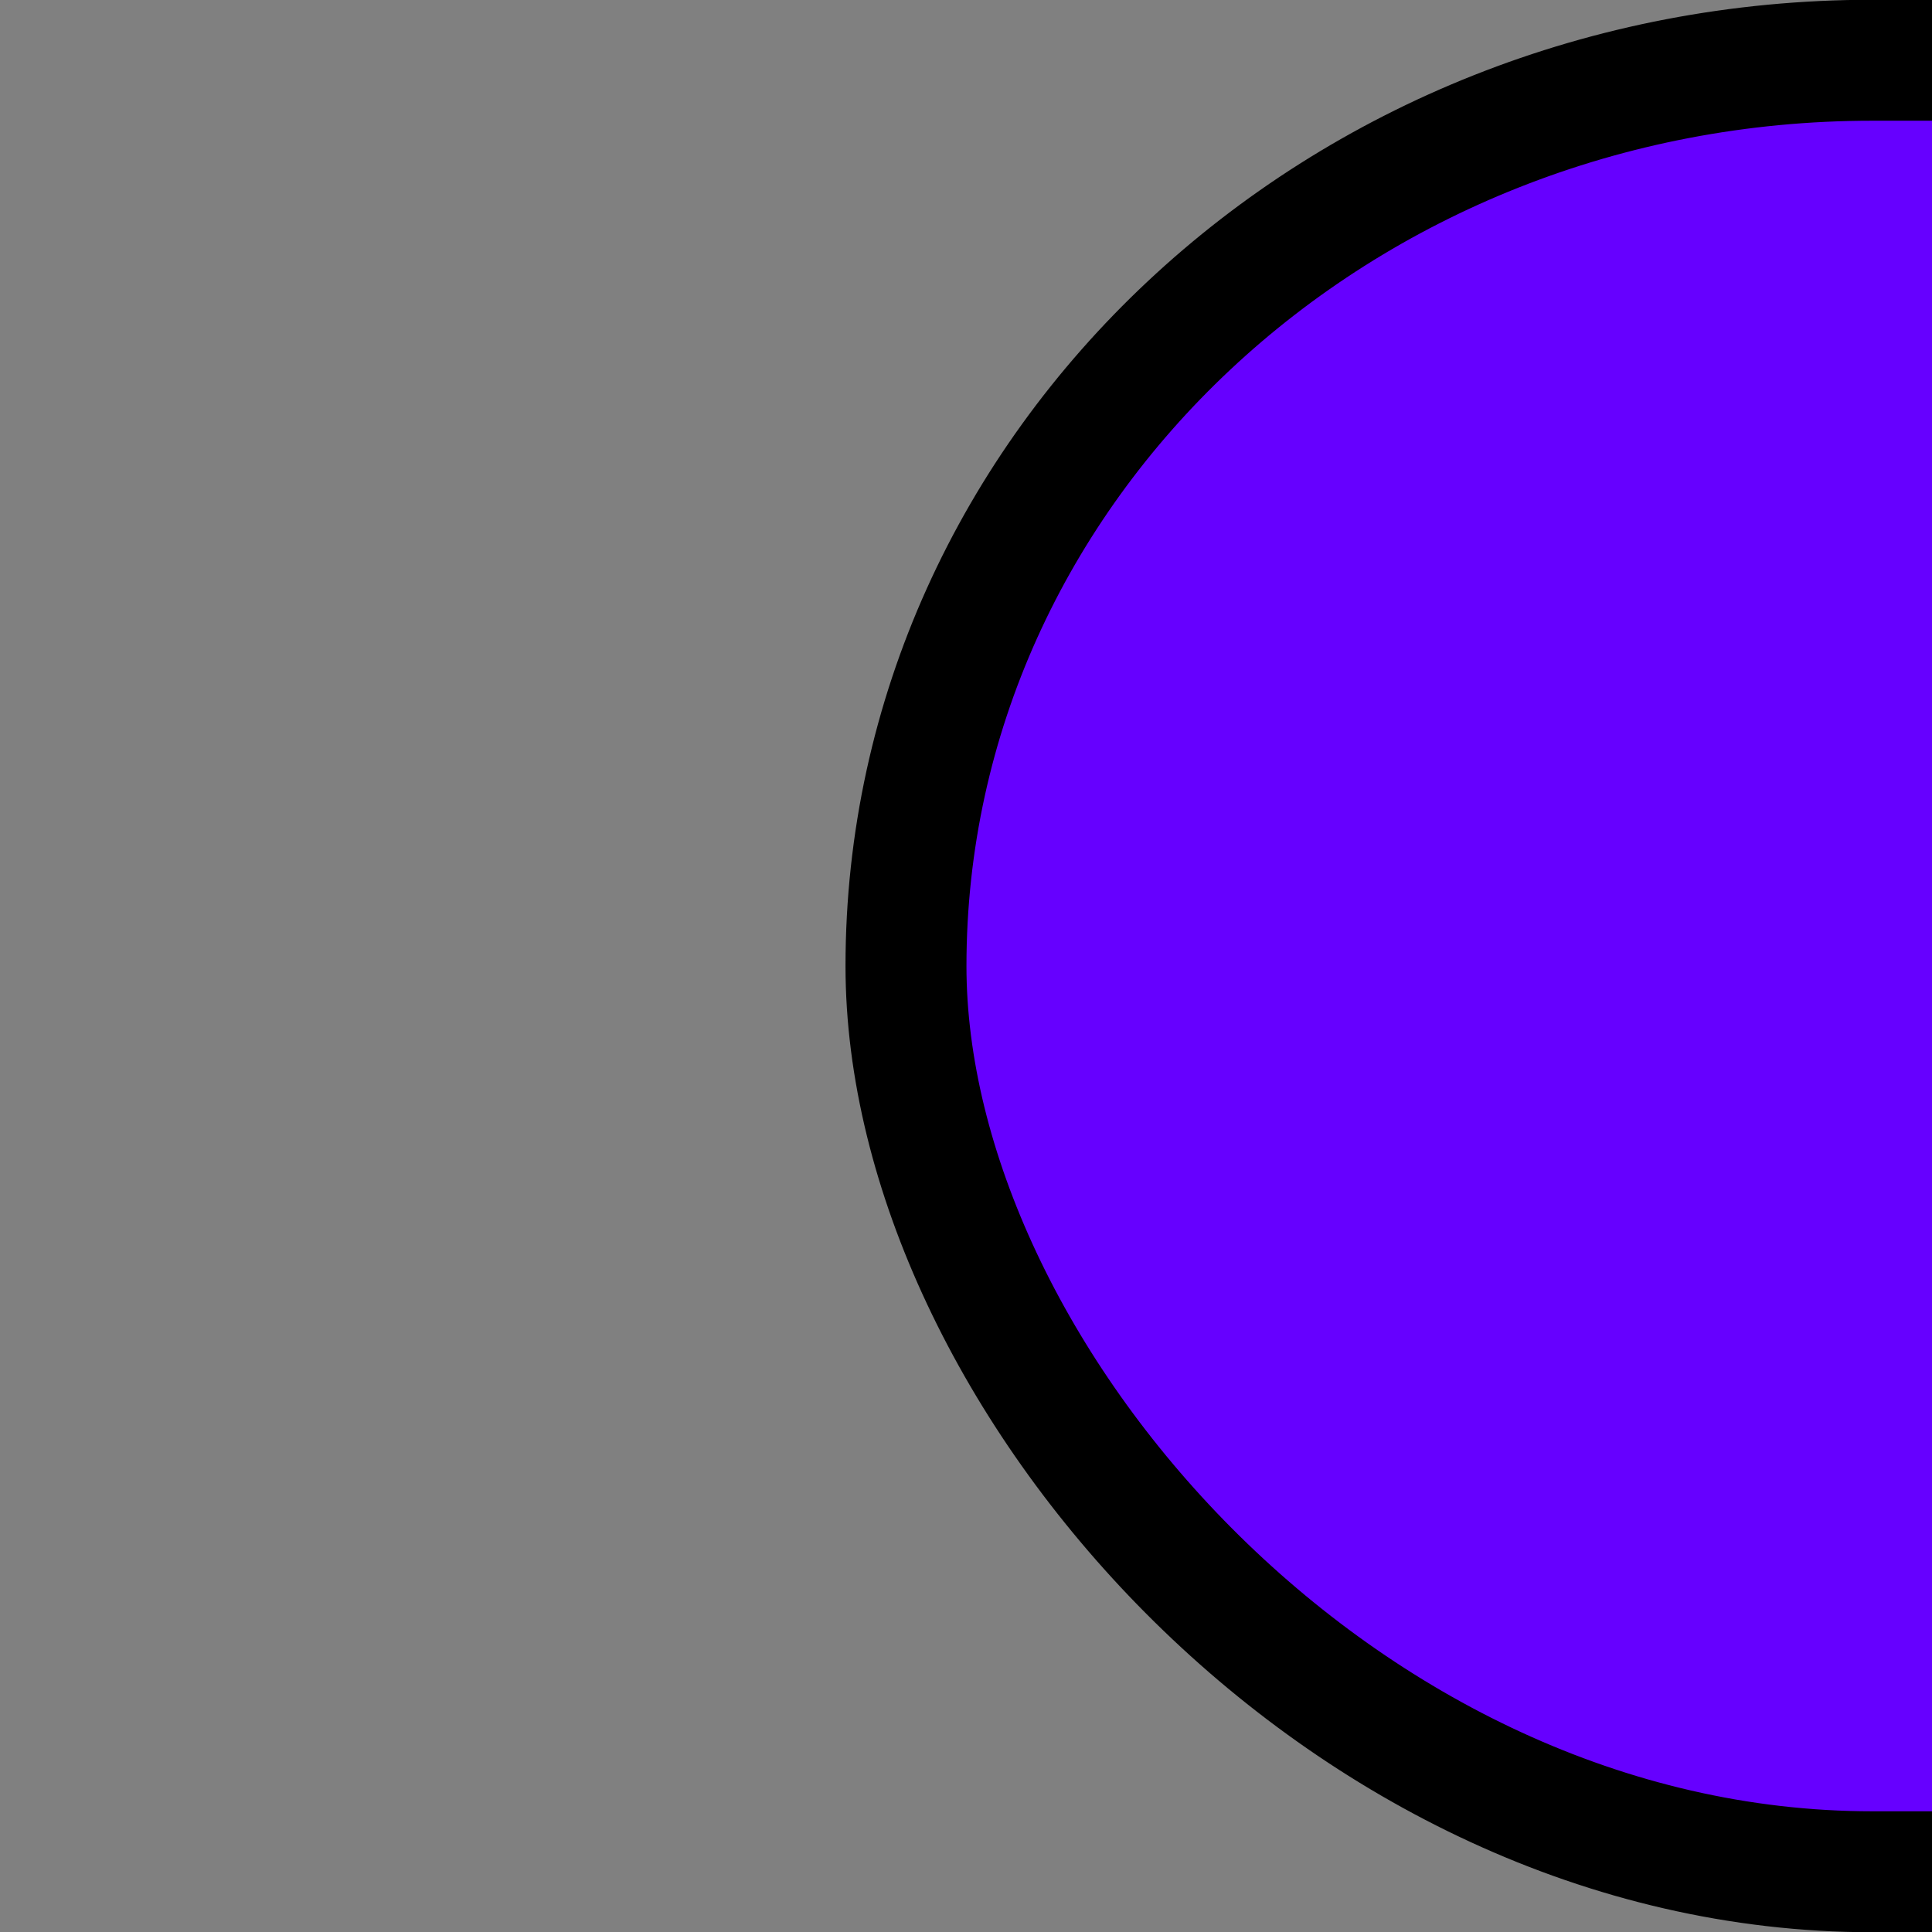 <?xml version="1.0" encoding="UTF-8" standalone="no"?>
<!-- Created with Inkscape (http://www.inkscape.org/) -->

<svg
   width="16"
   height="16"
   viewBox="0 0 4.233 4.233"
   version="1.1"
   id="svg5"
   inkscape:version="1.2.1 (9c6d41e410, 2022-07-14)"
   sodipodi:docname="basic_paddle.svg"
   xmlns:inkscape="http://www.inkscape.org/namespaces/inkscape"
   xmlns:sodipodi="http://sodipodi.sourceforge.net/DTD/sodipodi-0.dtd"
   xmlns="http://www.w3.org/2000/svg"
   xmlns:svg="http://www.w3.org/2000/svg">
  <rect x="0" y="0" width="4.233" height="4.233" fill="#808080" stroke="none"/>
  <sodipodi:namedview
     id="namedview7"
     pagecolor="#505050"
     bordercolor="#eeeeee"
     borderopacity="1"
     inkscape:showpageshadow="0"
     inkscape:pageopacity="0"
     inkscape:pagecheckerboard="0"
     inkscape:deskcolor="#505050"
     inkscape:document-units="px"
     showgrid="false"
     inkscape:zoom="5.6568543"
     inkscape:cx="19.445436"
     inkscape:cy="47.110989"
     inkscape:window-width="1366"
     inkscape:window-height="705"
     inkscape:window-x="-8"
     inkscape:window-y="-8"
     inkscape:window-maximized="1"
     inkscape:current-layer="layer1"
     showguides="false">
    <inkscape:page
       x="-9.6743002e-19"
       y="5.3776287e-08"
       width="4.233"
       height="4.233"
       id="page543"
       inkscape:label="end" />
    <inkscape:page
       x="2.4685711e-09"
       y="5.793"
       width="4.233"
       height="4.233"
       id="page797"
       inkscape:label="marker" />
    <inkscape:page
       x="-0.047"
       y="11.079"
       width="4.233"
       height="4.233"
       id="page821"
       inkscape:label="middle" />
  </sodipodi:namedview>
  <defs
     id="defs2" />
  <g
     inkscape:label="Calque 1"
     inkscape:groupmode="layer"
     id="layer1"
     transform="translate(0.265,-5.027)">
    <rect
       style="fill:#6600ff;fill-opacity:1;stroke:#000000;stroke-width:0.265;stroke-linecap:round;stroke-miterlimit:100;stroke-dasharray:none;paint-order:normal;stop-color:#000000"
       id="rect285"
       width="16.669"
       height="3.969"
       x="-0.787"
       y="-4.603"
       rx="2.117"
       ry="2.117" />
    <rect
       style="fill:#faff00;fill-opacity:1;stroke:none;stroke-width:0.529;stroke-linecap:round;stroke-miterlimit:100;paint-order:normal;stop-color:#000000"
       id="rect1300"
       width="1.219"
       height="3.704"
       x="2.785"
       y="-4.47" />
    <rect
       style="fill:#faff00;fill-opacity:1;stroke:none;stroke-width:0.529;stroke-linecap:round;stroke-miterlimit:100;paint-order:normal;stop-color:#000000"
       id="rect1300-6"
       width="1.219"
       height="3.704"
       x="1.243"
       y="11.085" />
    <rect
       style="fill:#faff00;fill-opacity:1;stroke:none;stroke-width:0.529;stroke-linecap:round;stroke-miterlimit:100;paint-order:normal;stop-color:#000000"
       id="rect1302"
       width="1.219"
       height="3.704"
       x="11.251"
       y="-4.47" />
    <rect
       style="fill:#0004ff;fill-opacity:1;stroke:none;stroke-width:0.529;stroke-linecap:round;stroke-miterlimit:100;paint-order:normal;stop-color:#000000"
       id="rect1356"
       width="7.248"
       height="3.704"
       x="4.004"
       y="-4.47" />
    <rect
       style="fill:#0004ff;fill-opacity:1;stroke:#000000;stroke-width:0.265;stroke-linecap:round;stroke-miterlimit:100;stroke-dasharray:none;paint-order:normal;stop-color:#000000"
       id="rect1356-3"
       width="7.248"
       height="3.969"
       x="-1.818"
       y="16.238" />
    <rect
       style="fill:#6600ff;fill-opacity:1;stroke:#000000;stroke-width:0.265;stroke-linecap:round;stroke-miterlimit:100;stroke-dasharray:none;paint-order:normal;stop-color:#000000"
       id="rect648"
       width="16.669"
       height="3.969"
       x="1.72"
       y="5.159"
       rx="2.117"
       ry="2.117" />
    <rect
       style="fill:#000000;fill-opacity:1;stroke:none;stroke-width:0.529;stroke-linecap:round;stroke-miterlimit:100;paint-order:normal;stop-color:#000000"
       id="rect1399"
       width="1.219"
       height="0.265"
       x="6.534"
       y="10.82" />
    <rect
       style="fill:#000000;fill-opacity:1;stroke:none;stroke-width:0.529;stroke-linecap:round;stroke-miterlimit:100;paint-order:normal;stop-color:#000000"
       id="rect1401"
       width="1.219"
       height="0.265"
       x="6.534"
       y="14.789" />
  </g>
</svg>
